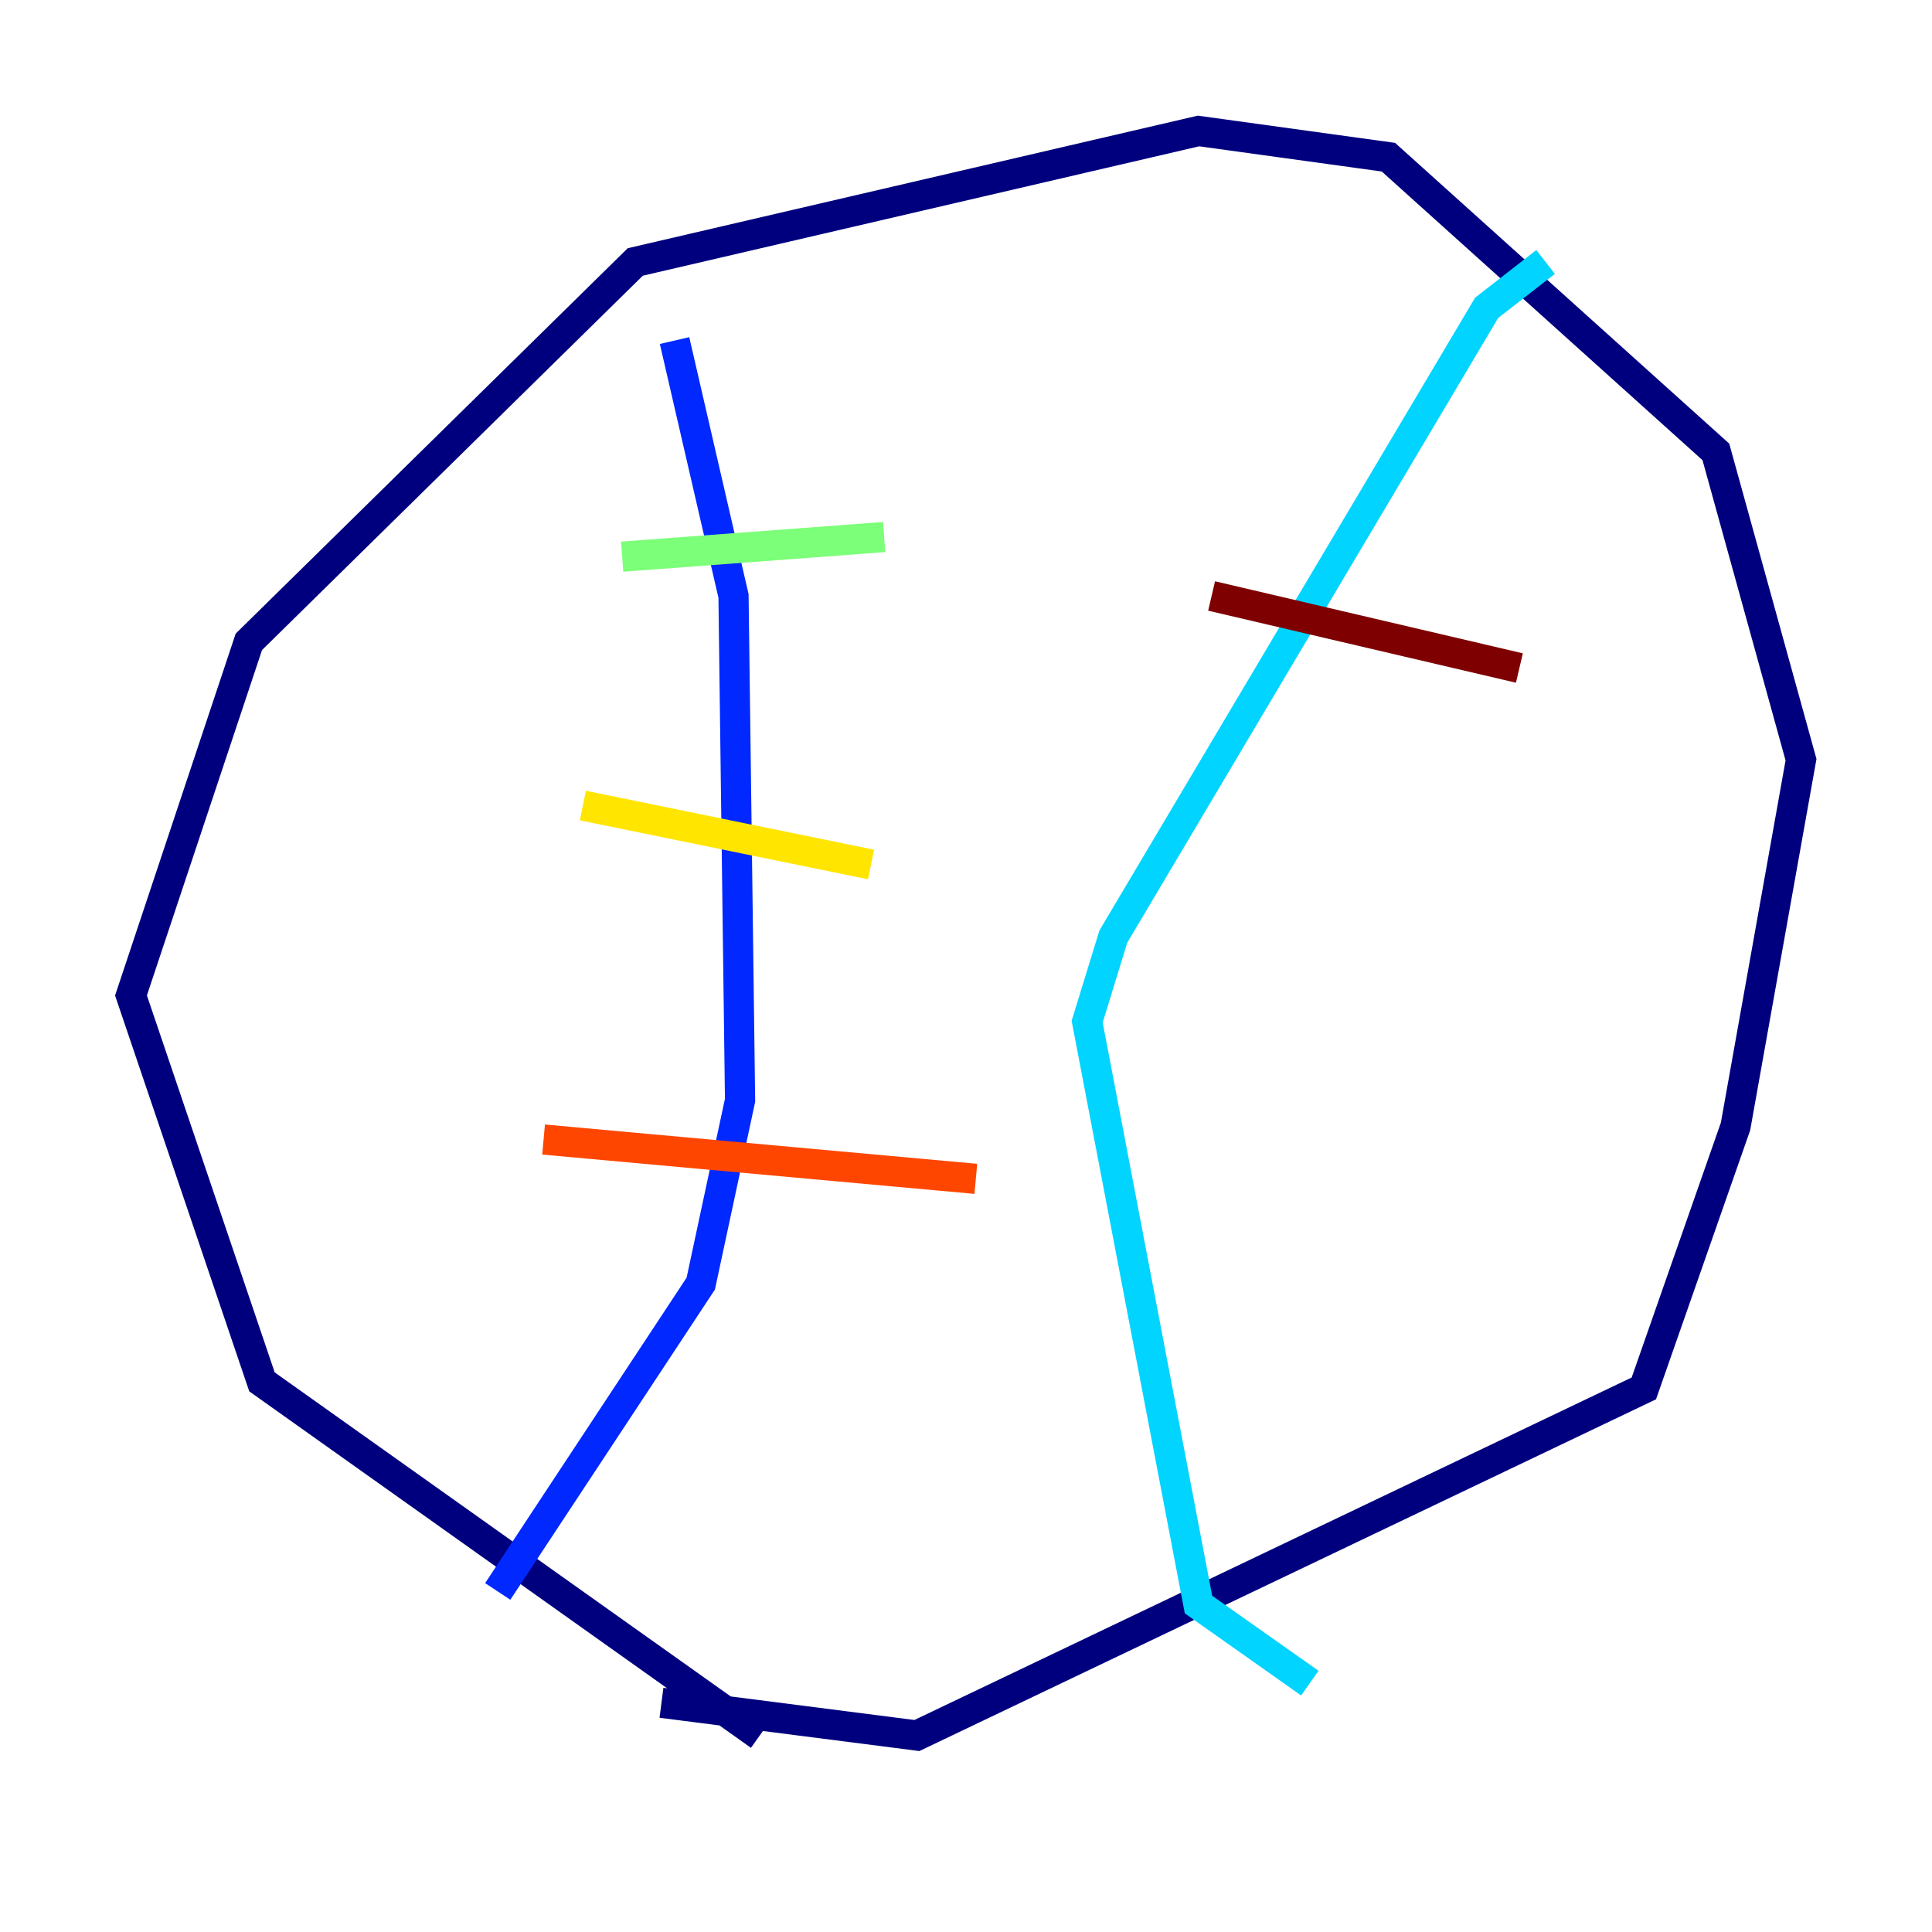 <?xml version="1.0" encoding="utf-8" ?>
<svg baseProfile="tiny" height="128" version="1.2" viewBox="0,0,128,128" width="128" xmlns="http://www.w3.org/2000/svg" xmlns:ev="http://www.w3.org/2001/xml-events" xmlns:xlink="http://www.w3.org/1999/xlink"><defs /><polyline fill="none" points="50.332,114.983 17.356,91.552 8.678,65.953 16.488,42.522 42.088,17.356 79.403,8.678 91.986,10.414 113.681,29.939 119.322,50.332 114.983,74.63 108.909,91.986 60.746,114.983 43.824,112.814" stroke="#00007f" stroke-width="2" /><polyline fill="none" points="44.691,22.563 48.597,39.485 49.031,72.895 46.427,85.044 32.976,105.437" stroke="#0028ff" stroke-width="2" /><polyline fill="none" points="102.4,17.356 98.495,20.393 73.763,62.047 72.027,67.688 79.403,106.305 86.78,111.512" stroke="#00d4ff" stroke-width="2" /><polyline fill="none" points="41.22,36.881 58.576,35.58" stroke="#7cff79" stroke-width="2" /><polyline fill="none" points="38.617,53.37 57.709,57.275" stroke="#ffe500" stroke-width="2" /><polyline fill="none" points="36.014,75.498 64.651,78.102" stroke="#ff4600" stroke-width="2" /><polyline fill="none" points="80.271,39.485 100.664,44.258" stroke="#7f0000" stroke-width="2" /></svg>